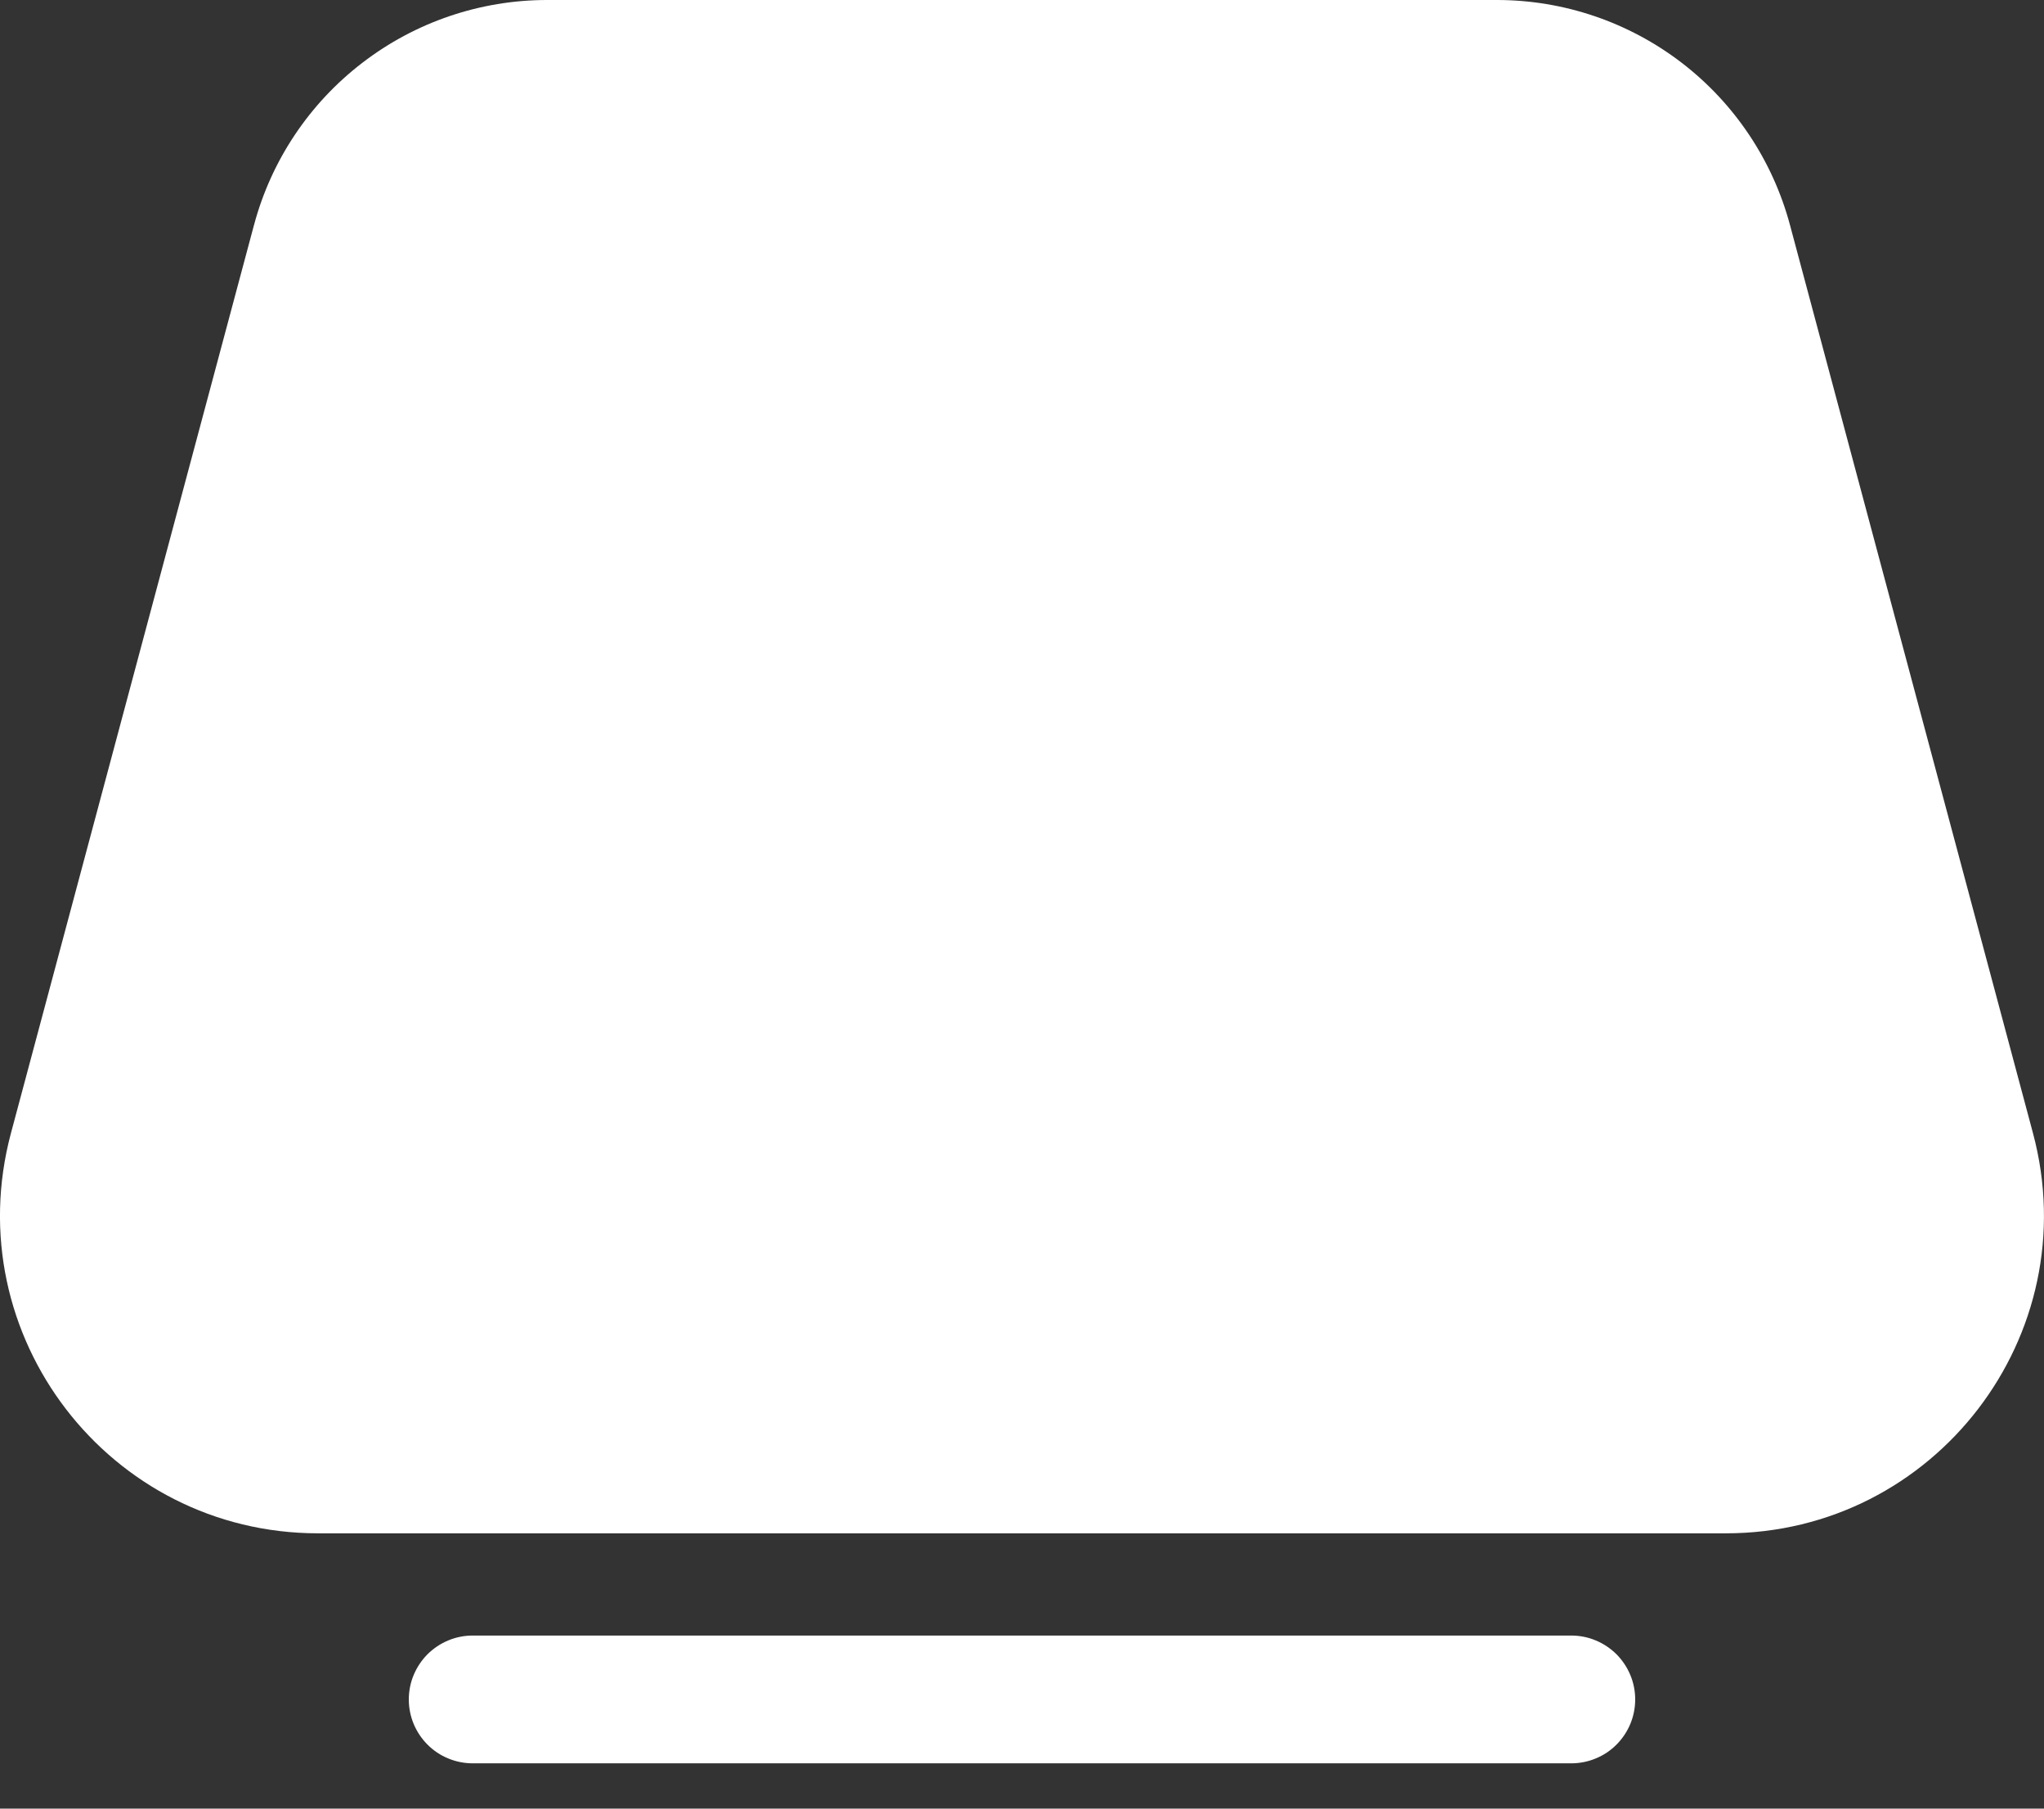 <svg width="26" height="23" viewBox="0 0 26 23" fill="none" xmlns="http://www.w3.org/2000/svg">
<rect x="0" y="0" width="26" height="23" fill="#333333" stroke="none"/>
<g id="Group 628277">
<path id="Vector" d="M3.231 2.862C3.45 2.041 3.935 1.315 4.61 0.798C5.284 0.28 6.11 -0 6.96 1.83877e-07H19.041C19.891 2.41735e-05 20.717 0.281 21.391 0.798C22.065 1.315 22.549 2.041 22.769 2.862L25.86 14.411C26.547 16.979 24.612 19.499 21.955 19.499H4.046C1.387 19.499 -0.547 16.979 0.139 14.411L3.231 2.861L3.231 2.862ZM6.013 20.799C5.906 20.799 5.8 20.82 5.702 20.861C5.603 20.902 5.514 20.962 5.438 21.037C5.363 21.113 5.303 21.202 5.262 21.301C5.221 21.399 5.2 21.505 5.2 21.612C5.2 21.718 5.221 21.824 5.262 21.923C5.303 22.021 5.363 22.111 5.438 22.186C5.514 22.262 5.603 22.322 5.702 22.362C5.8 22.403 5.906 22.424 6.013 22.424H19.987C20.094 22.424 20.2 22.403 20.298 22.362C20.397 22.322 20.486 22.262 20.562 22.186C20.637 22.111 20.697 22.021 20.738 21.923C20.779 21.824 20.8 21.718 20.8 21.612C20.8 21.505 20.779 21.399 20.738 21.301C20.697 21.202 20.637 21.113 20.562 21.037C20.486 20.962 20.397 20.902 20.298 20.861C20.2 20.82 20.094 20.799 19.987 20.799H6.013Z" fill="white"/>
</g>
</svg>
